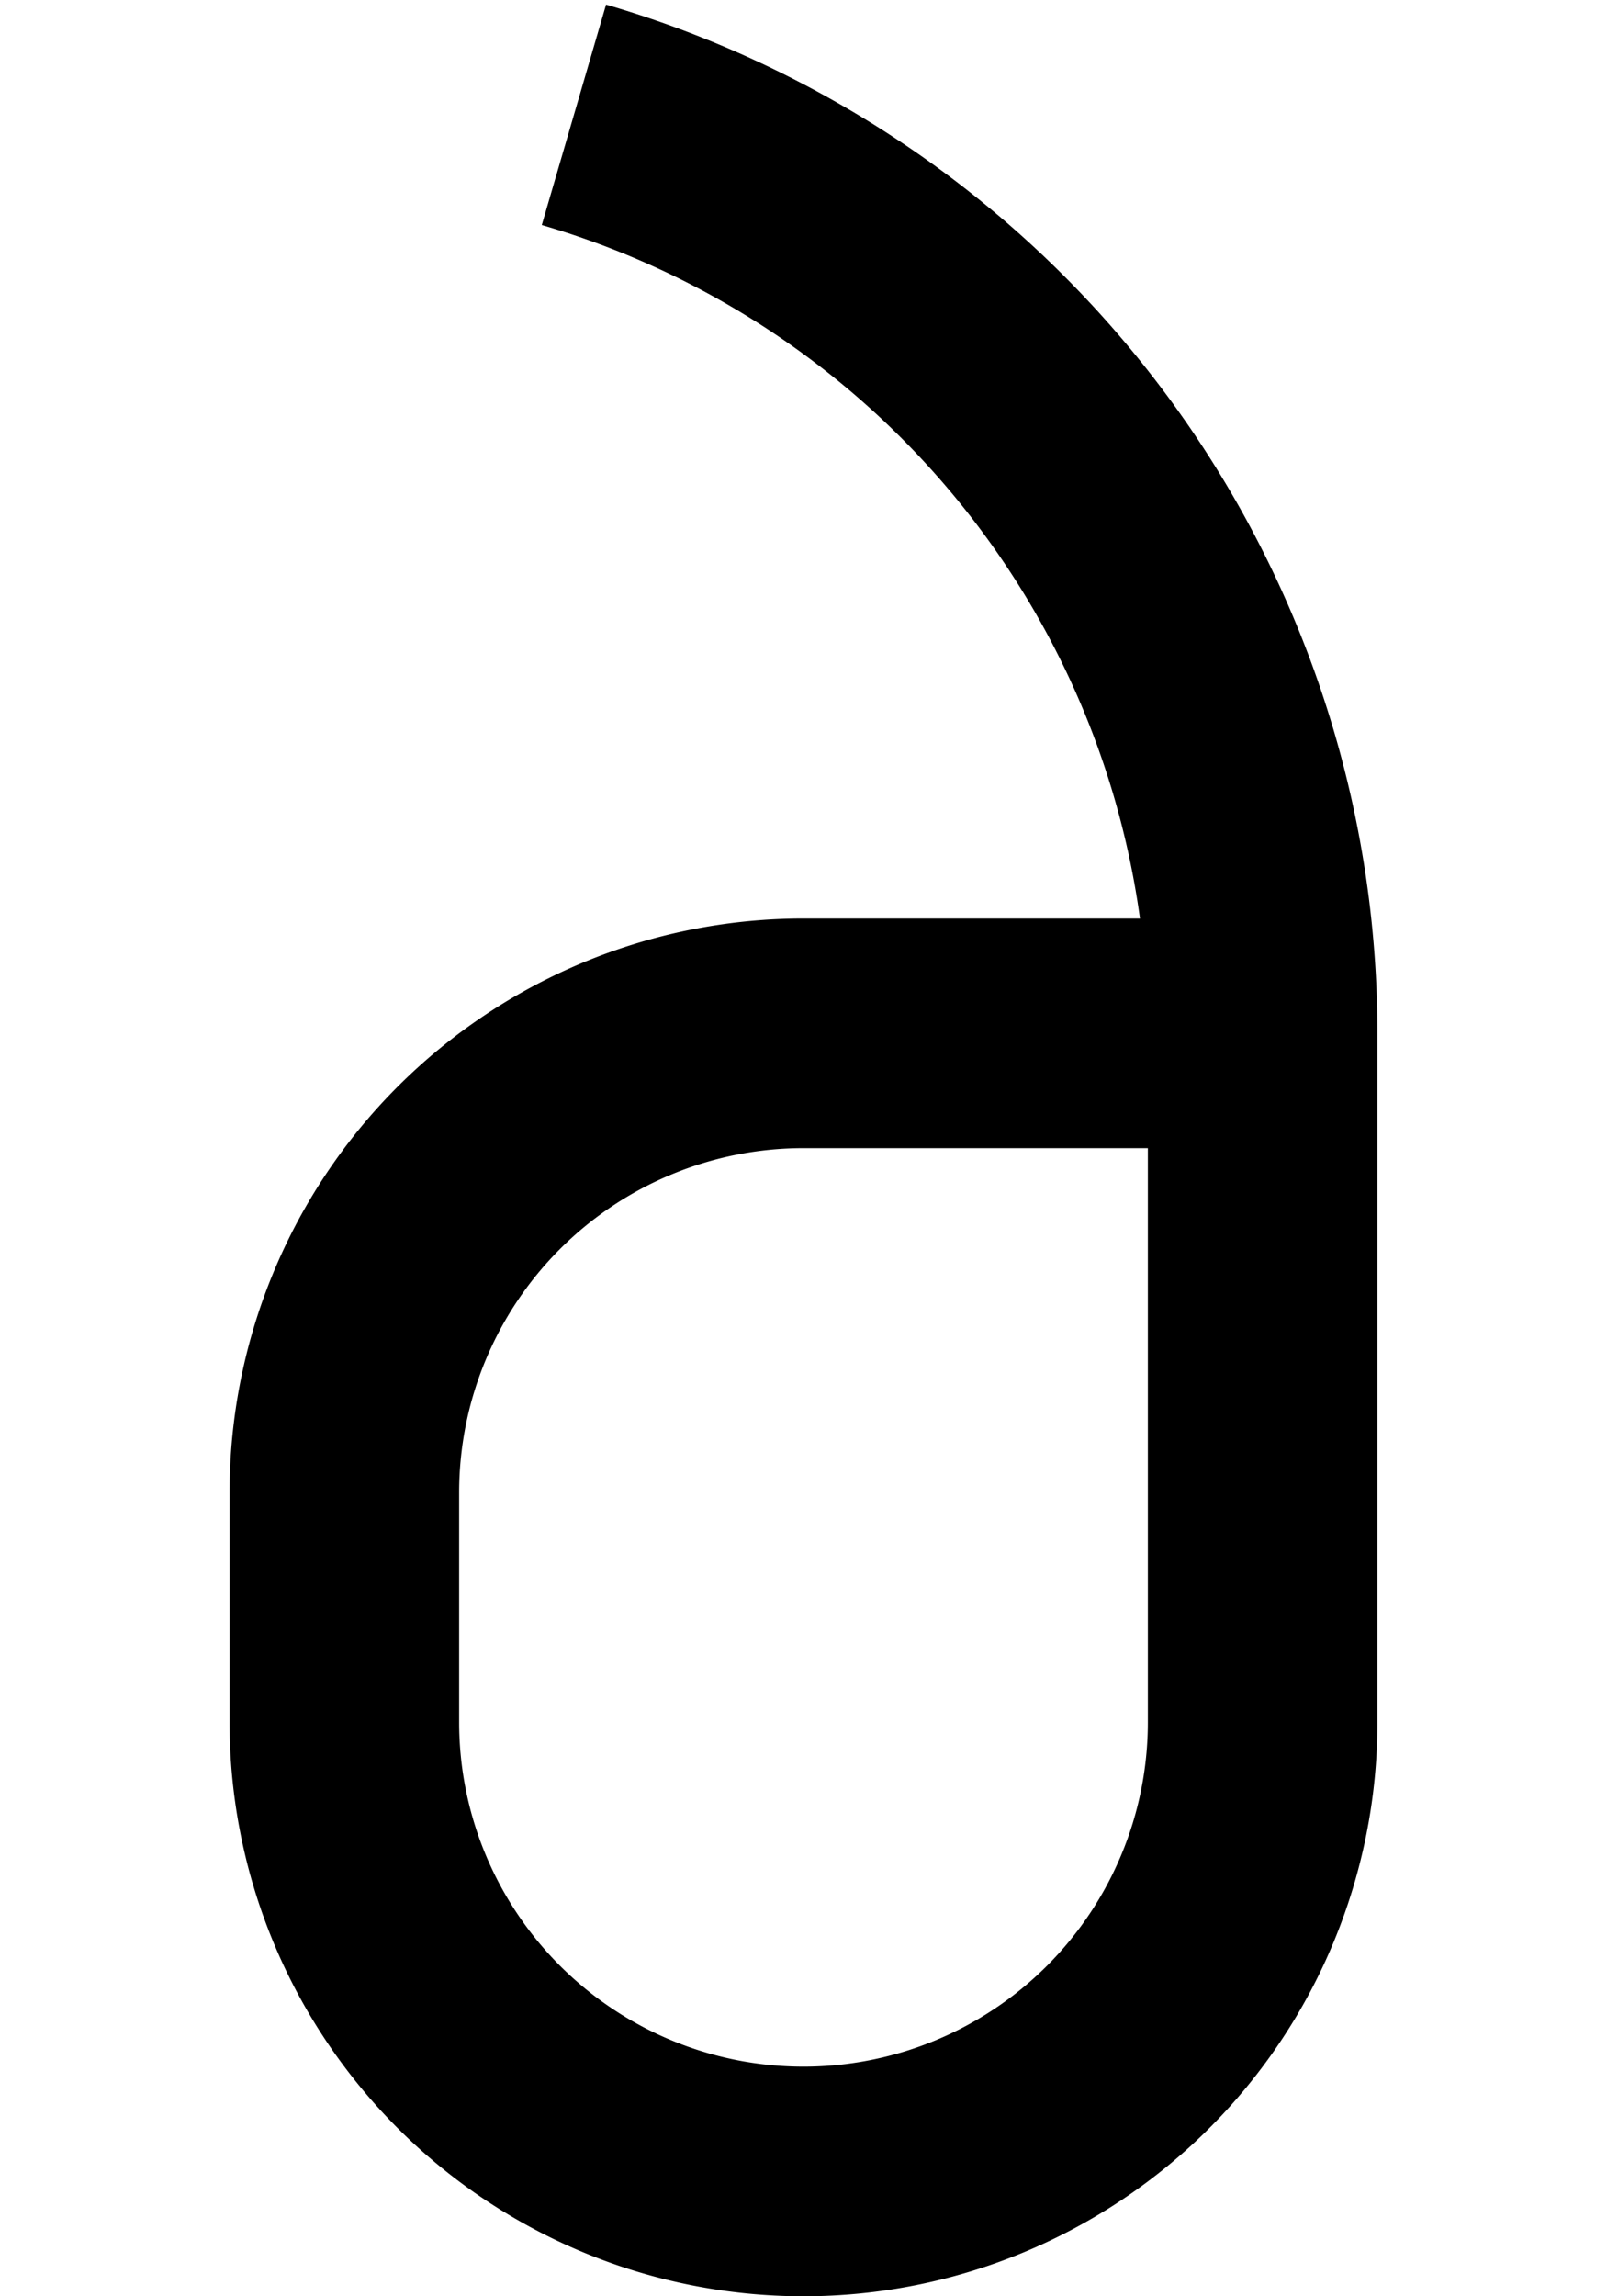 <?xml version="1.0" ?>
<svg xmlns="http://www.w3.org/2000/svg" xmlns:ev="http://www.w3.org/2001/xml-events" xmlns:xlink="http://www.w3.org/1999/xlink" baseProfile="full" height="800" version="1.1" viewBox="0 0 560 800" width="560">
	<defs/>
	<path d="M 440.0,360.0 L 280.0,360.0 A 160.0,160.0 0.0 0,0 120.0,520.0 L 120.0,600.0 A 160.0,160.0 0.0 0,0 440.0,600.0 L 440.0,360.0 A 333.333,333.333 0.0 0,0 200.0,40.0" fill="none" stroke="#000000" stroke-width="80.0"/>
</svg>
